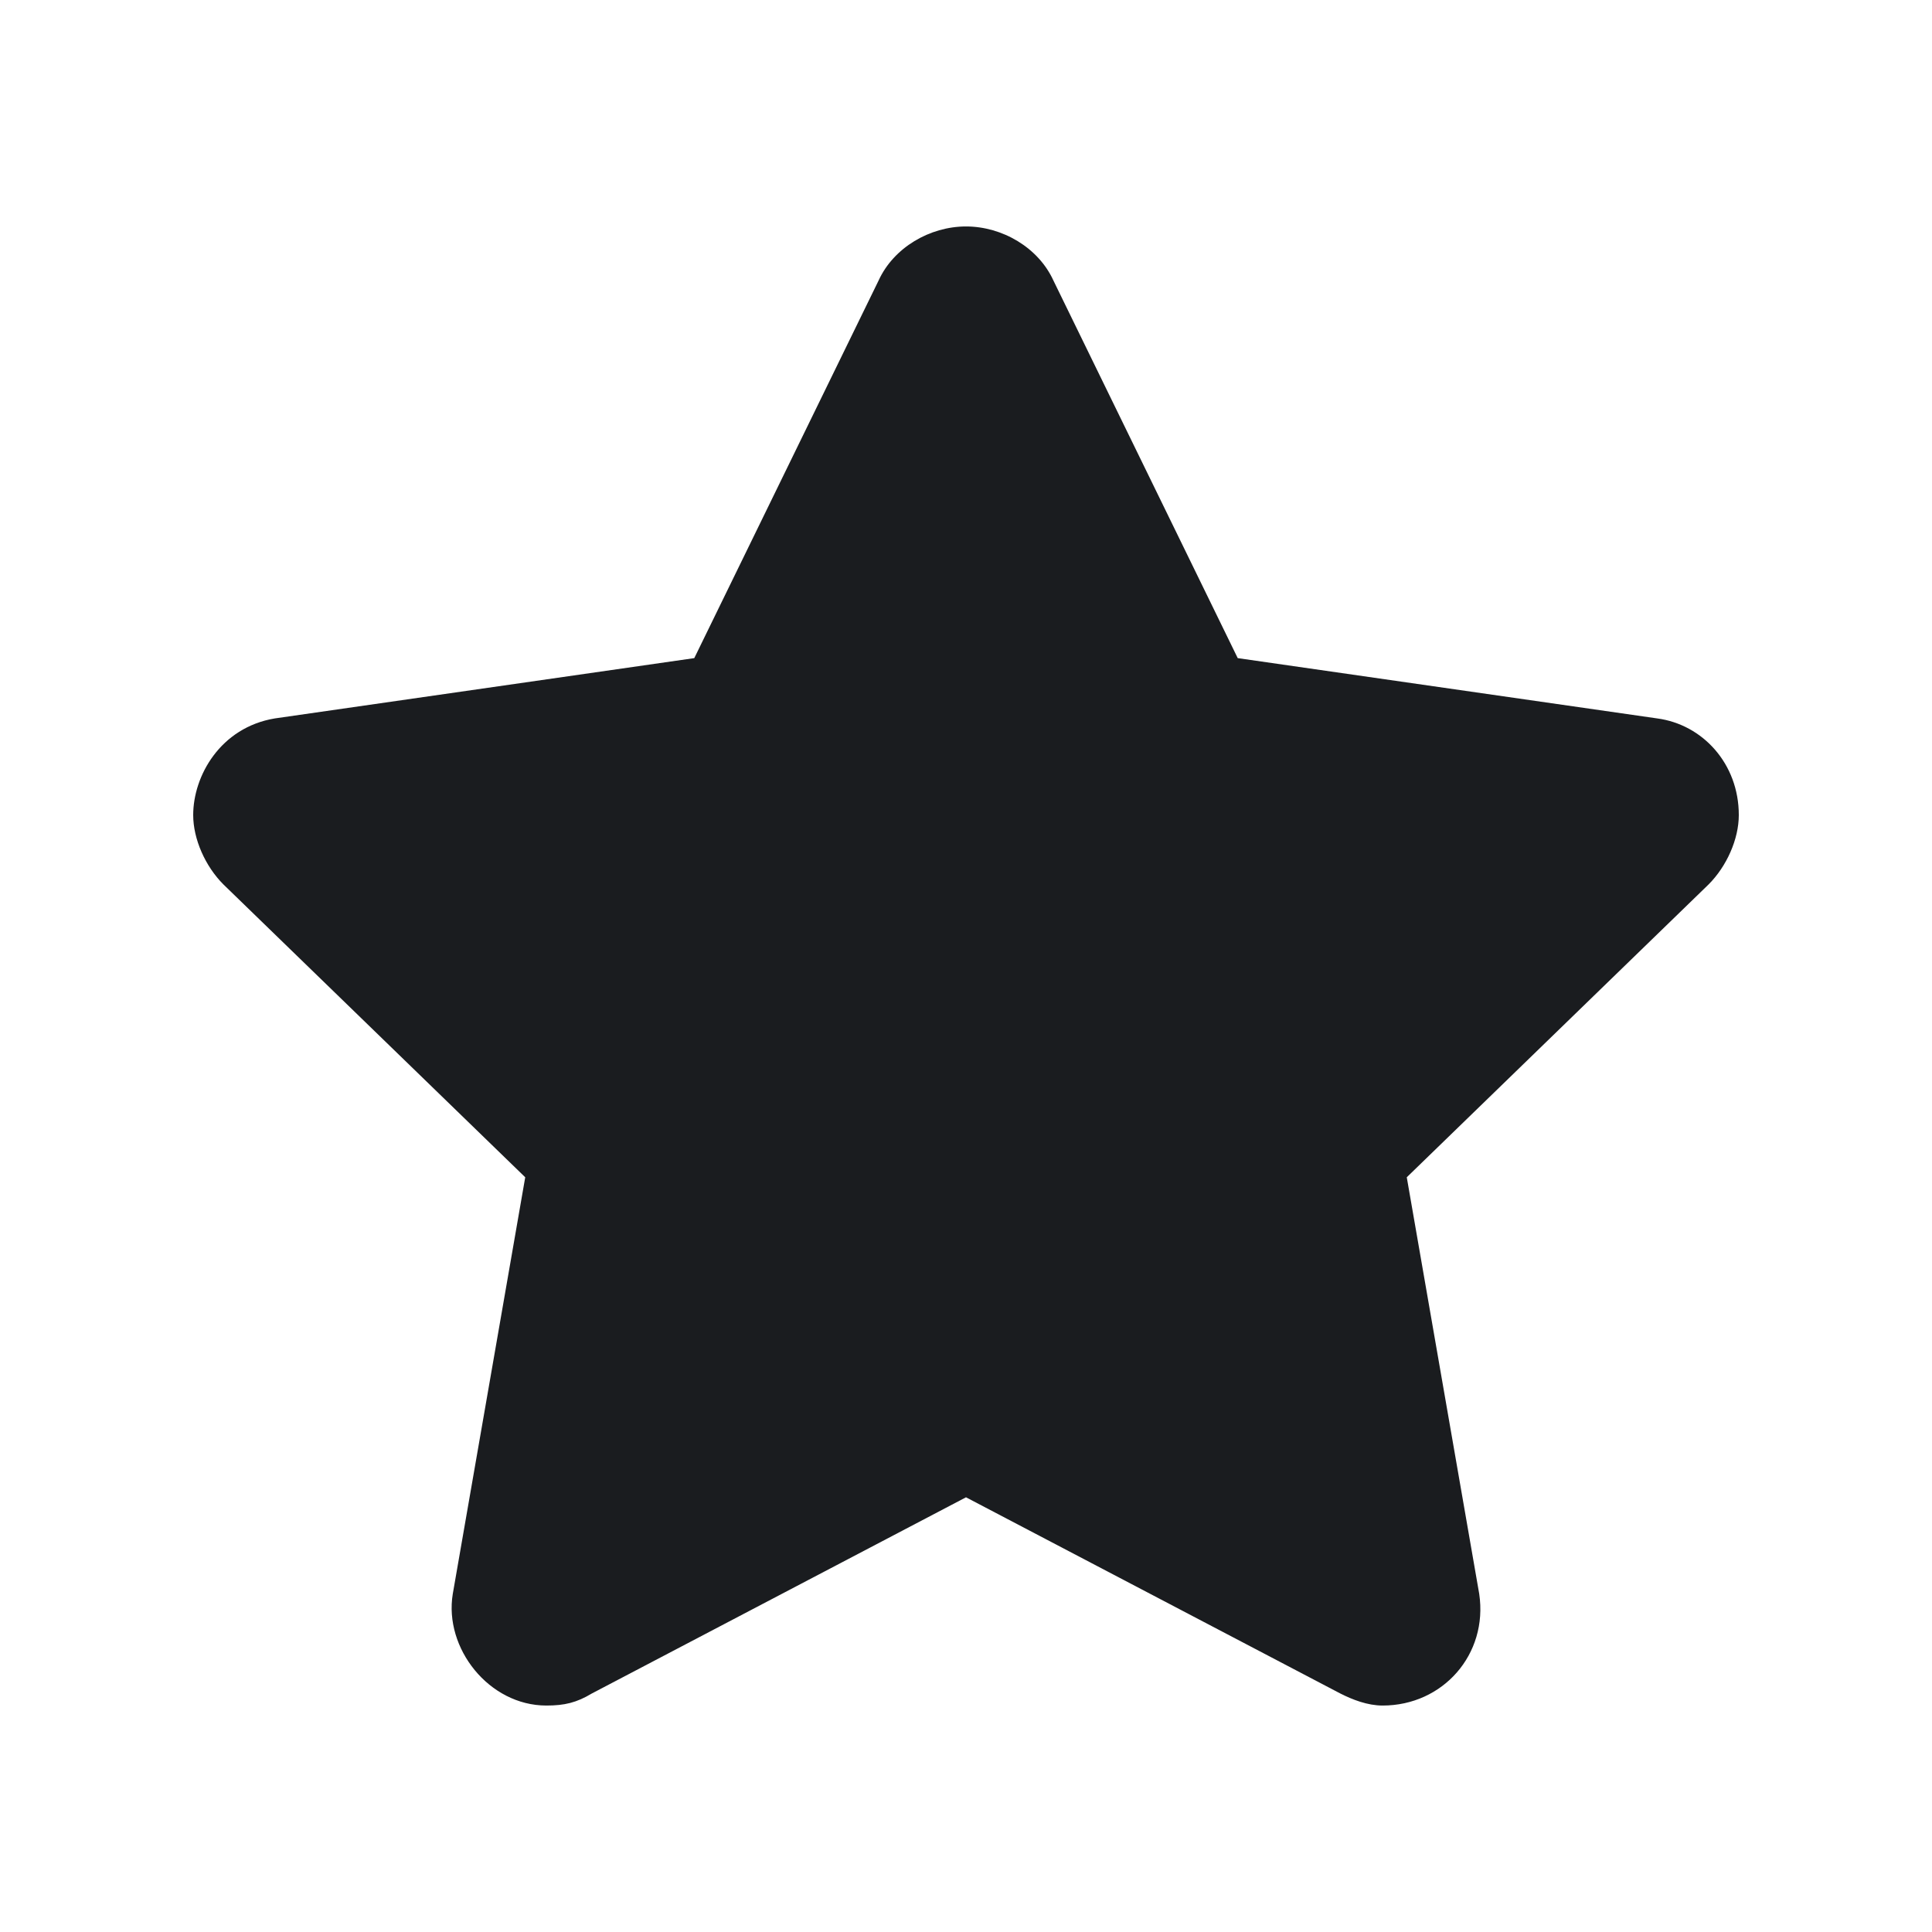 <svg width="14" height="14" viewBox="0 0 14 14" fill="none" xmlns="http://www.w3.org/2000/svg">
<g clip-path="url(#clip0_2214_6253)">
<path fill-rule="evenodd" clip-rule="evenodd" d="M10.019 12.359C9.909 12.359 9.8 12.316 9.713 12.272L7 10.85L4.288 12.272C4.178 12.338 4.091 12.359 3.959 12.359C3.544 12.359 3.216 11.944 3.281 11.55L3.806 8.531L1.619 6.409C1.488 6.278 1.4 6.081 1.4 5.906C1.4 5.622 1.597 5.272 1.991 5.206L5.031 4.769L6.366 2.034C6.475 1.794 6.738 1.641 7 1.641C7.263 1.641 7.525 1.794 7.634 2.034L8.969 4.769L12.009 5.206C12.338 5.25 12.6 5.534 12.6 5.906C12.6 6.081 12.512 6.278 12.381 6.409L10.194 8.531L10.719 11.55C10.784 11.988 10.456 12.359 10.019 12.359Z" fill="#1A1C1F"/>
</g>
<defs>
<clipPath id="clip0_2214_6253">
<rect width="14" height="14" fill="white"/>
</clipPath>
</defs>
</svg>
